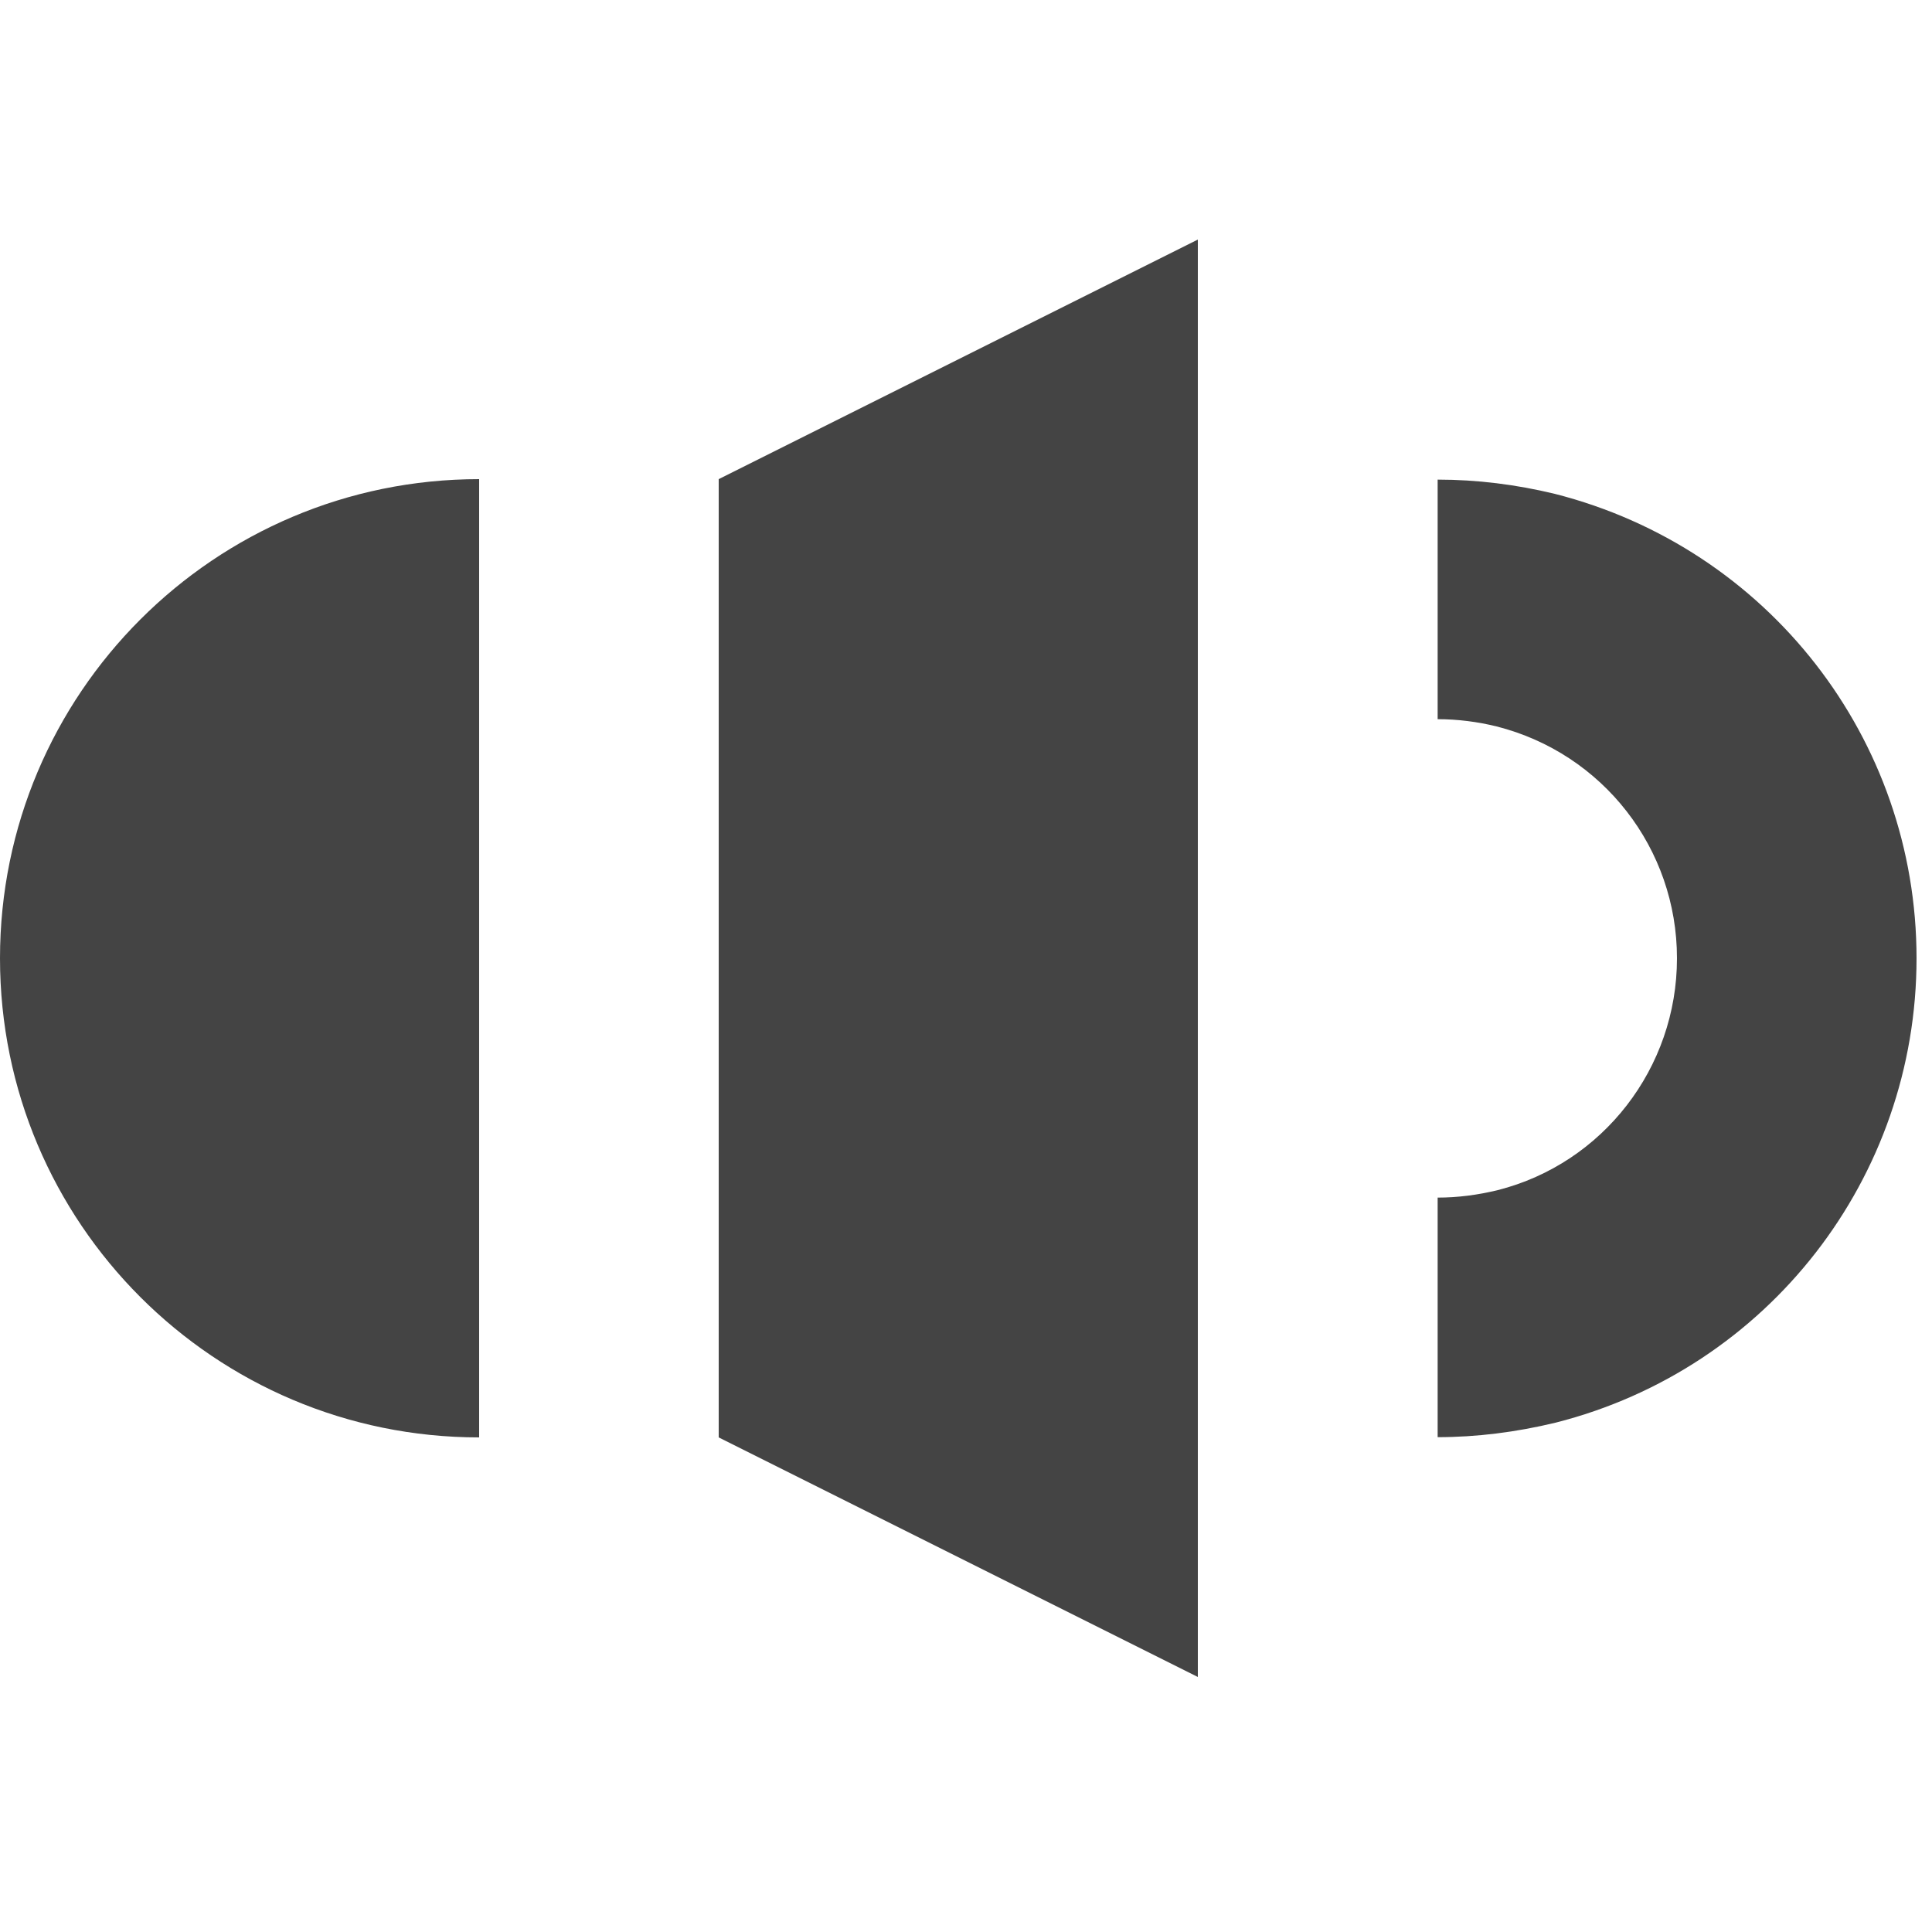 <?xml version="1.0" encoding="utf-8"?><!DOCTYPE svg PUBLIC "-//W3C//DTD SVG 1.1//EN" "http://www.w3.org/Graphics/SVG/1.1/DTD/svg11.dtd"><svg version="1.1" xmlns="http://www.w3.org/2000/svg" xmlns:xlink="http://www.w3.org/1999/xlink" width="32" height="32" viewBox="0 0 32 32" data-tags="volume,sound"><g fill="#444" transform="scale(0.031 0.031)"><path d="M256 768c-141.376 0-256-114.624-256-256s114.624-256 256-256v512zM384 256l256-128v768l-256-128zM768.128 767.872v-128c10.624 0 21.376-1.376 32.128-4 56.128-14.24 95.744-65.248 95.744-123.872s-39.616-109.504-96.384-123.872c-10.112-2.496-20.864-3.872-31.488-3.872v-128c20.992 0 42.016 2.624 62.624 7.616 113.888 28.992 193.248 130.88 193.248 248.128 0 117.376-79.36 219.36-192.864 248.128-21.248 5.12-42.272 7.744-63.008 7.744v0z" /></g></svg>